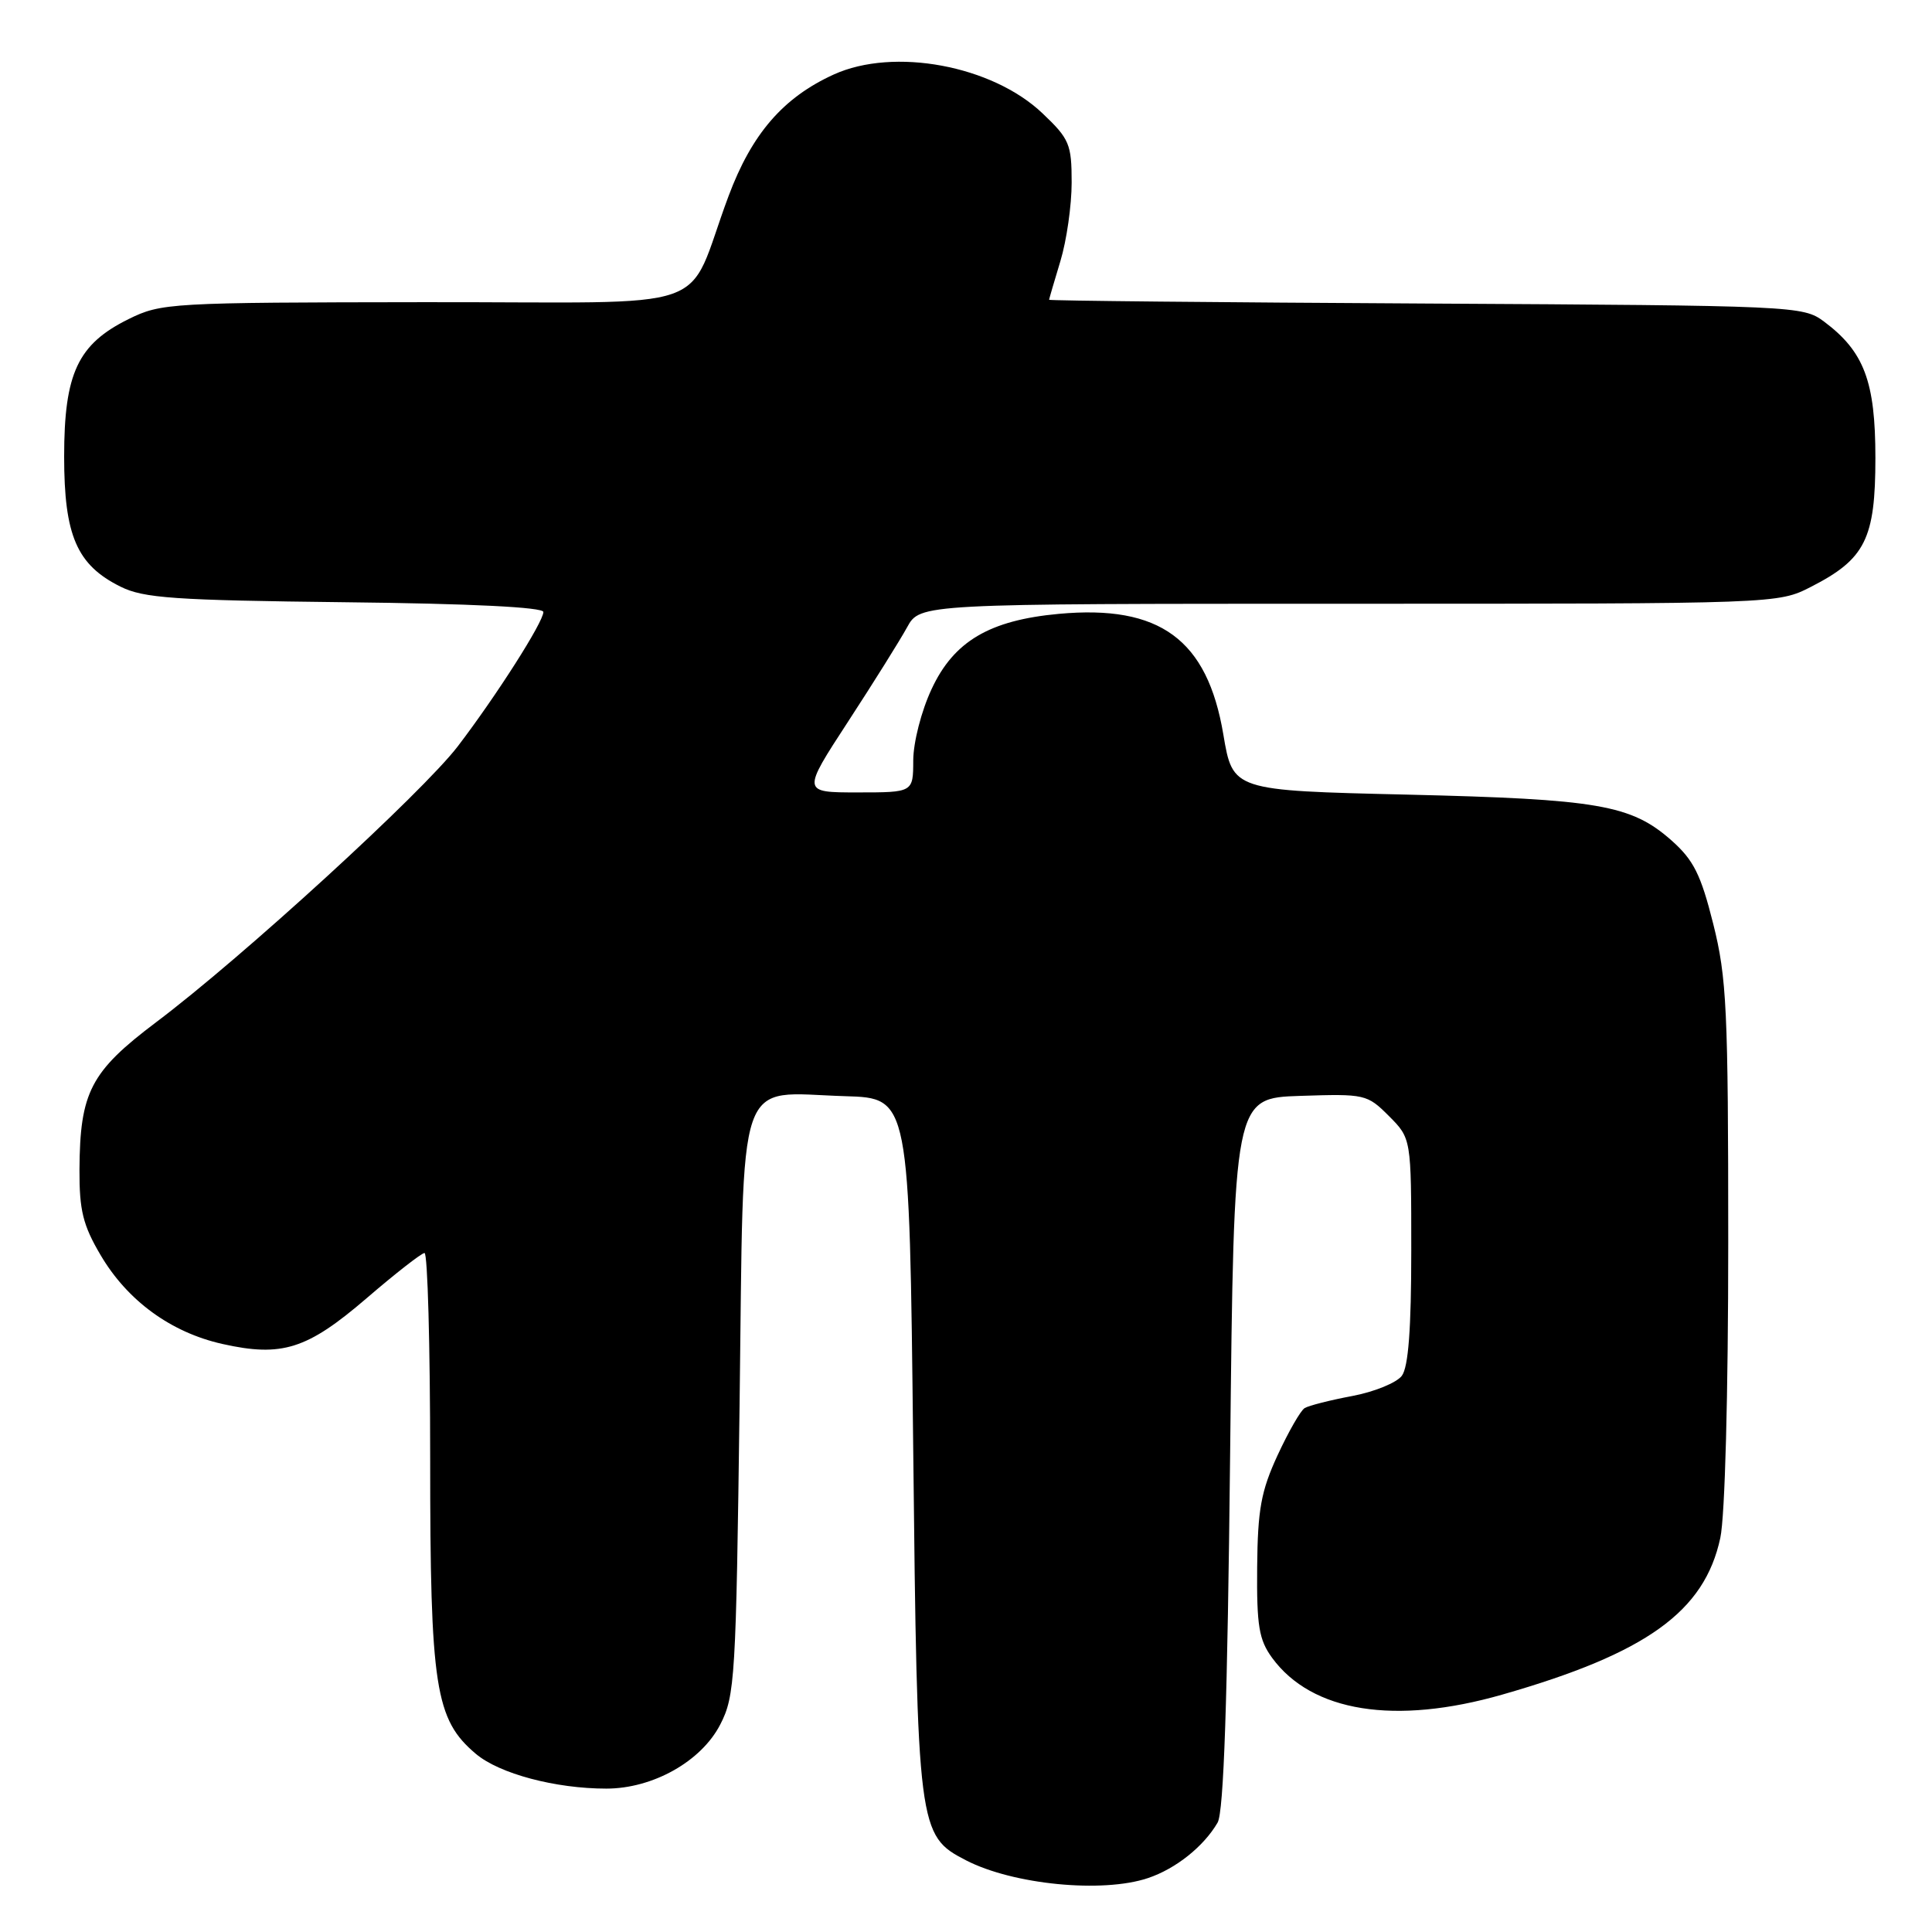 <?xml version="1.0" encoding="UTF-8" standalone="no"?>
<!DOCTYPE svg PUBLIC "-//W3C//DTD SVG 1.1//EN" "http://www.w3.org/Graphics/SVG/1.1/DTD/svg11.dtd" >
<svg xmlns="http://www.w3.org/2000/svg" xmlns:xlink="http://www.w3.org/1999/xlink" version="1.1" viewBox="0 0 256 256">
 <g >
 <path fill="currentColor"
d=" M 152.10 248.86 C 155.79 247.63 159.51 244.66 161.34 241.50 C 162.15 240.10 162.65 225.46 163.00 192.50 C 163.50 145.50 163.50 145.50 172.29 145.21 C 180.86 144.93 181.15 144.99 184.04 147.88 C 187.00 150.85 187.00 150.85 187.00 165.73 C 187.00 176.08 186.62 181.13 185.75 182.30 C 185.06 183.22 182.10 184.43 179.17 184.98 C 176.24 185.53 173.41 186.25 172.87 186.58 C 172.33 186.91 170.72 189.73 169.28 192.84 C 167.10 197.57 166.65 200.00 166.58 207.67 C 166.51 215.45 166.82 217.28 168.56 219.67 C 173.82 226.86 184.84 228.62 199.07 224.54 C 218.17 219.07 225.86 213.54 227.95 203.78 C 228.57 200.92 229.00 184.70 229.00 164.61 C 229.00 133.72 228.80 129.54 227.01 122.41 C 225.37 115.87 224.41 113.96 221.48 111.36 C 216.14 106.64 211.77 105.89 186.42 105.29 C 163.35 104.75 163.35 104.75 162.10 97.33 C 159.98 84.72 153.69 80.11 140.29 81.34 C 131.10 82.19 126.38 84.98 123.44 91.31 C 122.08 94.21 121.02 98.37 121.01 100.75 C 121.00 105.00 121.00 105.00 113.63 105.00 C 106.26 105.00 106.26 105.00 112.38 95.61 C 115.75 90.44 119.27 84.81 120.20 83.11 C 121.91 80.00 121.91 80.00 178.74 80.00 C 235.58 80.00 235.58 80.00 239.98 77.75 C 247.16 74.08 248.50 71.40 248.50 60.68 C 248.50 50.53 247.01 46.58 241.68 42.60 C 238.91 40.54 237.90 40.49 188.93 40.22 C 161.47 40.07 139.00 39.85 139.01 39.72 C 139.02 39.60 139.69 37.29 140.51 34.59 C 141.33 31.89 142.00 27.21 142.00 24.19 C 142.00 19.11 141.71 18.41 138.14 15.02 C 131.47 8.67 118.45 6.25 110.48 9.87 C 103.78 12.92 99.62 17.72 96.53 26.00 C 90.61 41.84 95.90 39.99 56.30 40.04 C 22.46 40.08 21.38 40.14 17.02 42.29 C 10.31 45.61 8.50 49.47 8.50 60.50 C 8.50 70.97 10.18 74.86 15.96 77.73 C 19.02 79.26 23.05 79.54 45.75 79.80 C 62.41 79.98 72.00 80.46 72.00 81.09 C 72.00 82.43 65.78 92.18 60.66 98.89 C 55.97 105.02 32.09 126.88 20.70 135.44 C 12.00 142.00 10.59 144.70 10.53 155.00 C 10.51 160.37 10.99 162.34 13.32 166.29 C 16.87 172.34 22.64 176.55 29.46 178.08 C 37.36 179.85 40.70 178.79 48.58 172.02 C 52.38 168.75 55.84 166.05 56.25 166.03 C 56.66 166.01 57.00 178.29 57.00 193.32 C 57.00 223.59 57.66 227.85 63.06 232.40 C 66.18 235.03 73.60 237.00 80.34 237.00 C 86.51 237.00 92.93 233.39 95.44 228.50 C 97.39 224.72 97.53 222.36 98.00 186.03 C 98.58 141.17 97.34 144.81 112.00 145.25 C 120.50 145.50 120.50 145.50 121.00 191.50 C 121.55 242.48 121.65 243.22 128.00 246.50 C 134.23 249.72 146.07 250.88 152.10 248.86 Z "/>
</g>
</svg>